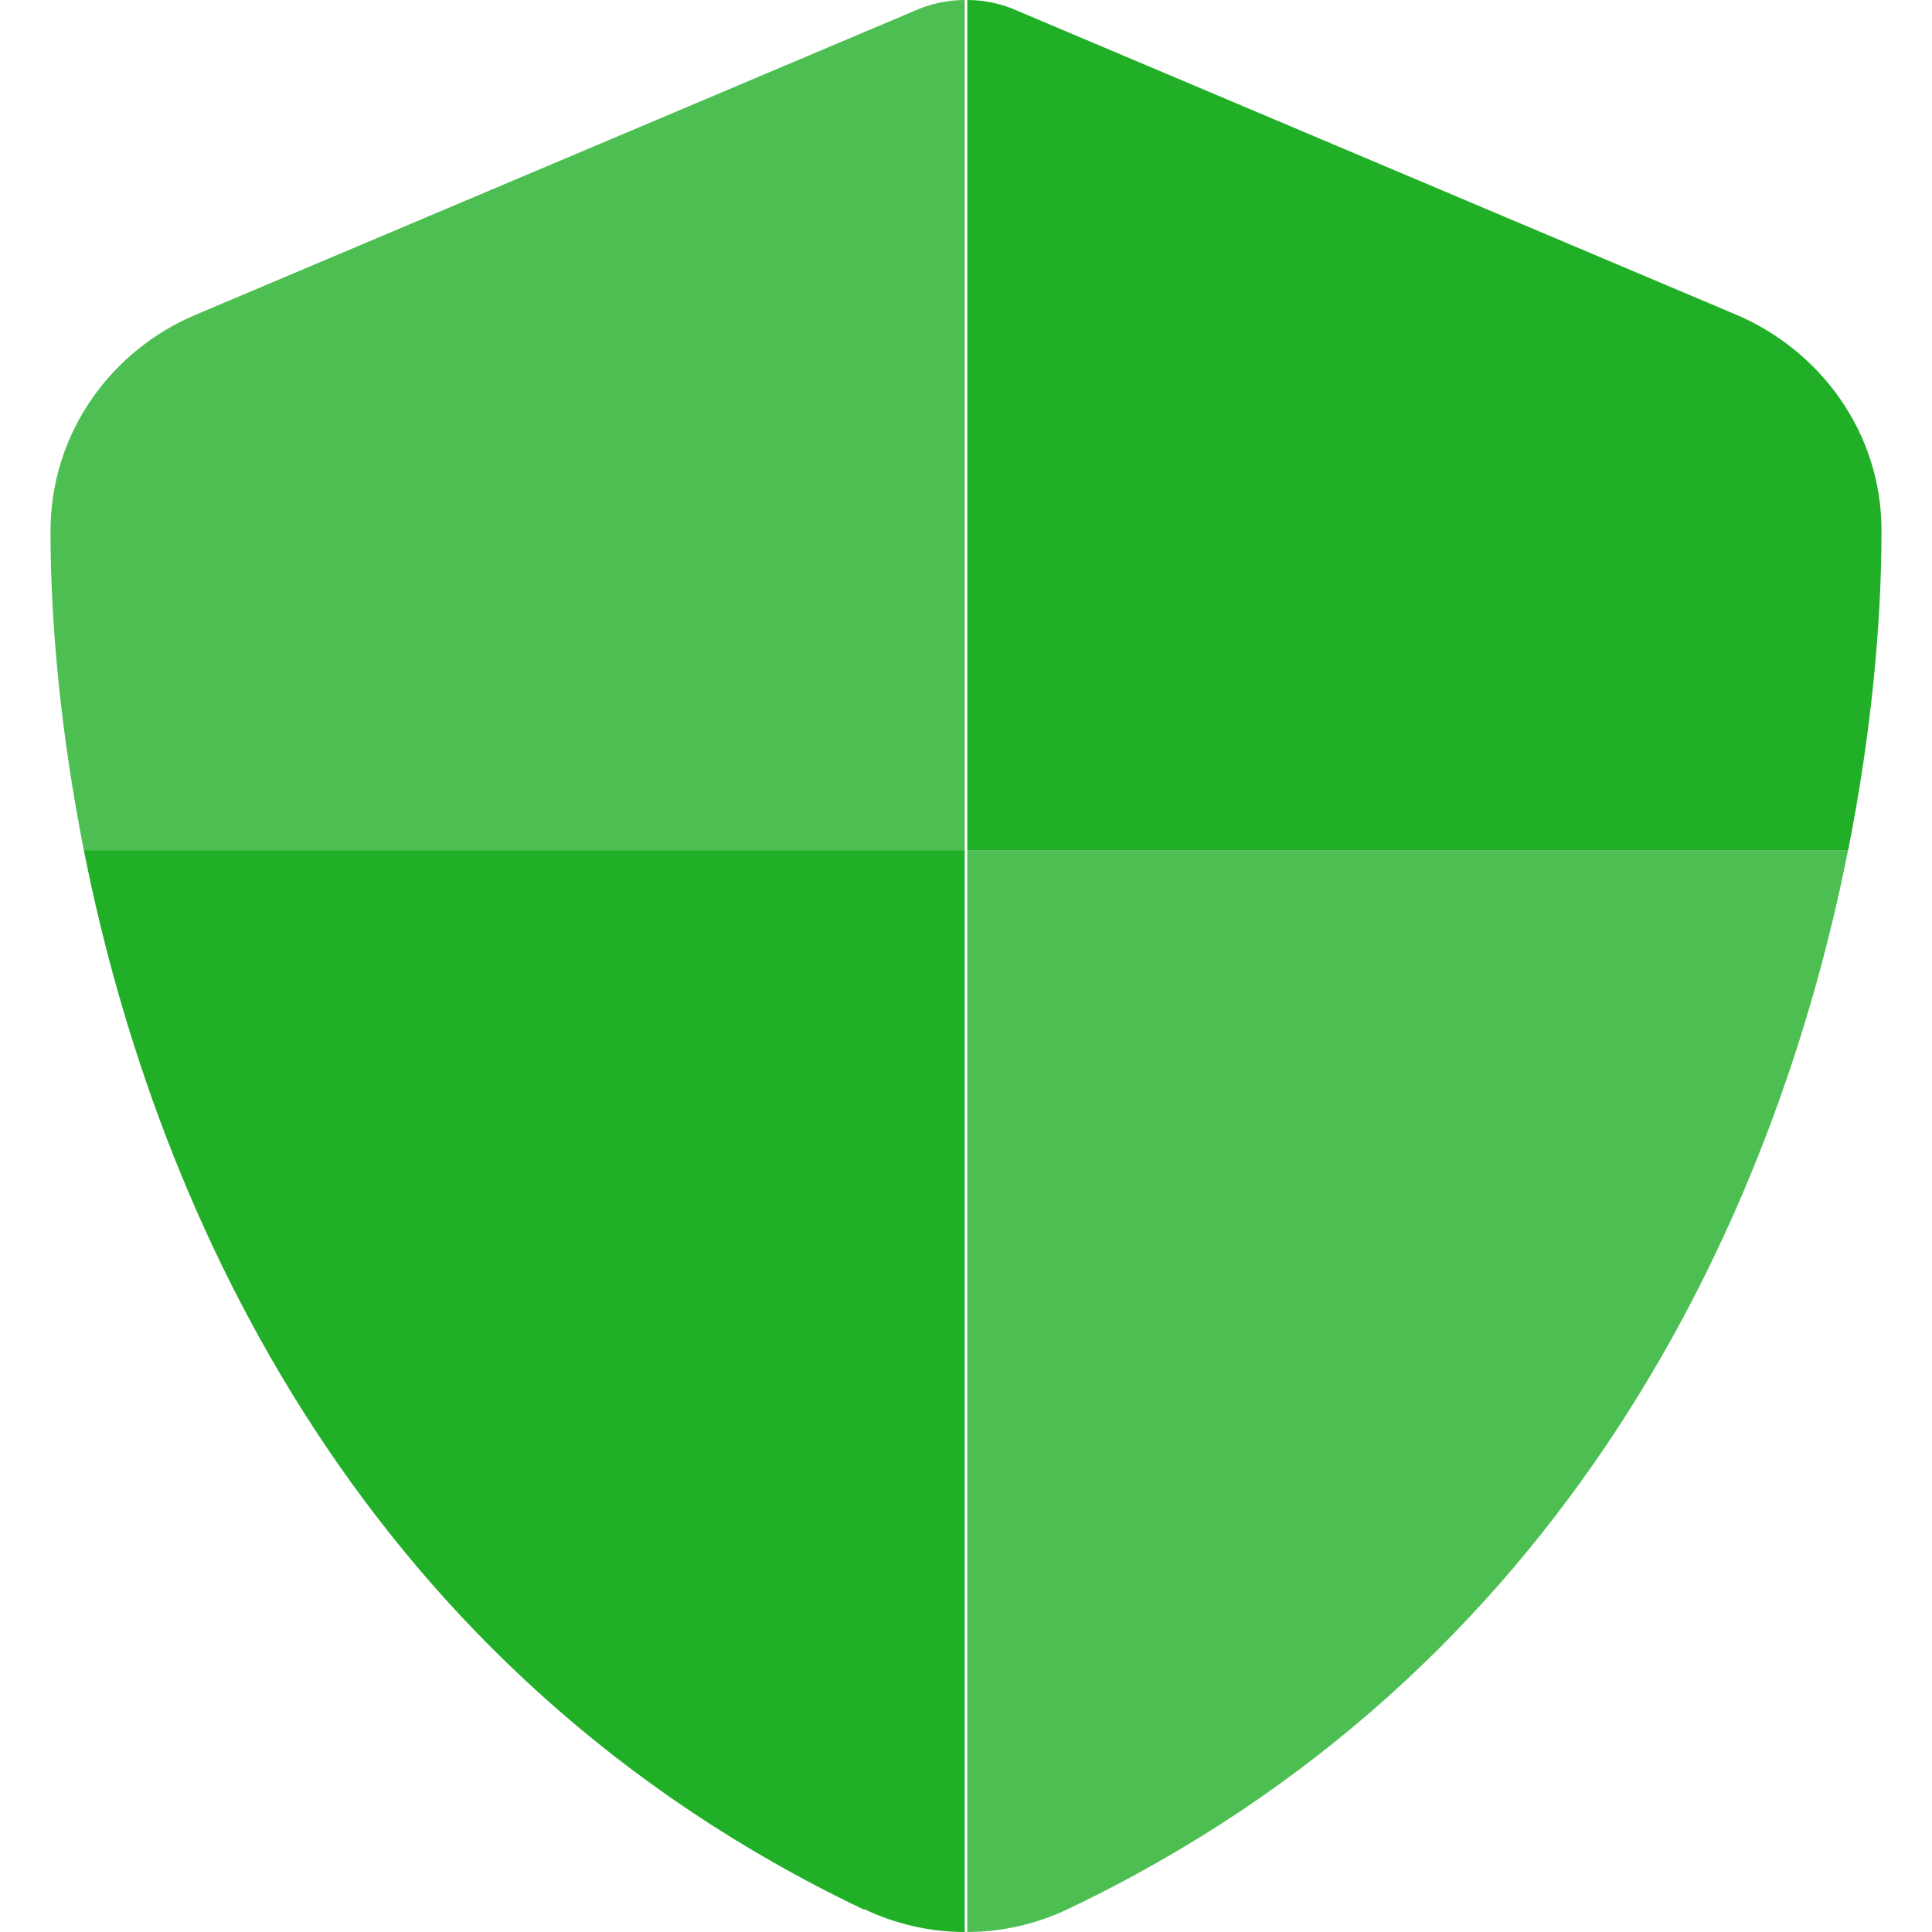 <svg id="SvgjsSvg1066" width="288" height="288" xmlns="http://www.w3.org/2000/svg" version="1.1" xmlns:xlink="http://www.w3.org/1999/xlink" xmlns:svgjs="http://svgjs.com/svgjs"><defs id="SvgjsDefs1067"></defs><g id="SvgjsG1068"><svg xmlns="http://www.w3.org/2000/svg" fill="none" viewBox="0 0 145 153" width="288" height="288"><g clip-path="url(#a)"><path fill="#21af27" d="M64.41 151.224C25.024 132.47 8.433 96.569 2.64 67.328H72.397V153C69.689 153 66.947 152.385 64.445 151.19L64.41 151.224ZM72.5 0H72.603C73.974 0 75.38 0.307 76.648 0.888L133.448 24.902C140.098 27.703 145.034 34.228 145 42.084C145 49.292 144.212 57.968 142.361 67.328H72.603V0H72.192H72.534H72.5Z" class="color2C22FF svgShape"></path><path fill="#21af27" d="M142.361 67.328H72.603V153C75.311 153 78.053 152.385 80.556 151.19C119.942 132.436 136.567 96.534 142.361 67.294V67.328ZM72.397 0C71.026 0 69.621 0.307 68.352 0.888L11.552 24.902C4.902 27.669 0 34.194 0 42.084C0 49.292 0.788 57.968 2.639 67.328H72.397V0Z" opacity=".8" class="color2C22FF svgShape"></path></g><defs><clipPath id="a"><rect width="145" height="153" fill="#ffffff" class="colorfff svgShape"></rect></clipPath></defs></svg></g></svg>